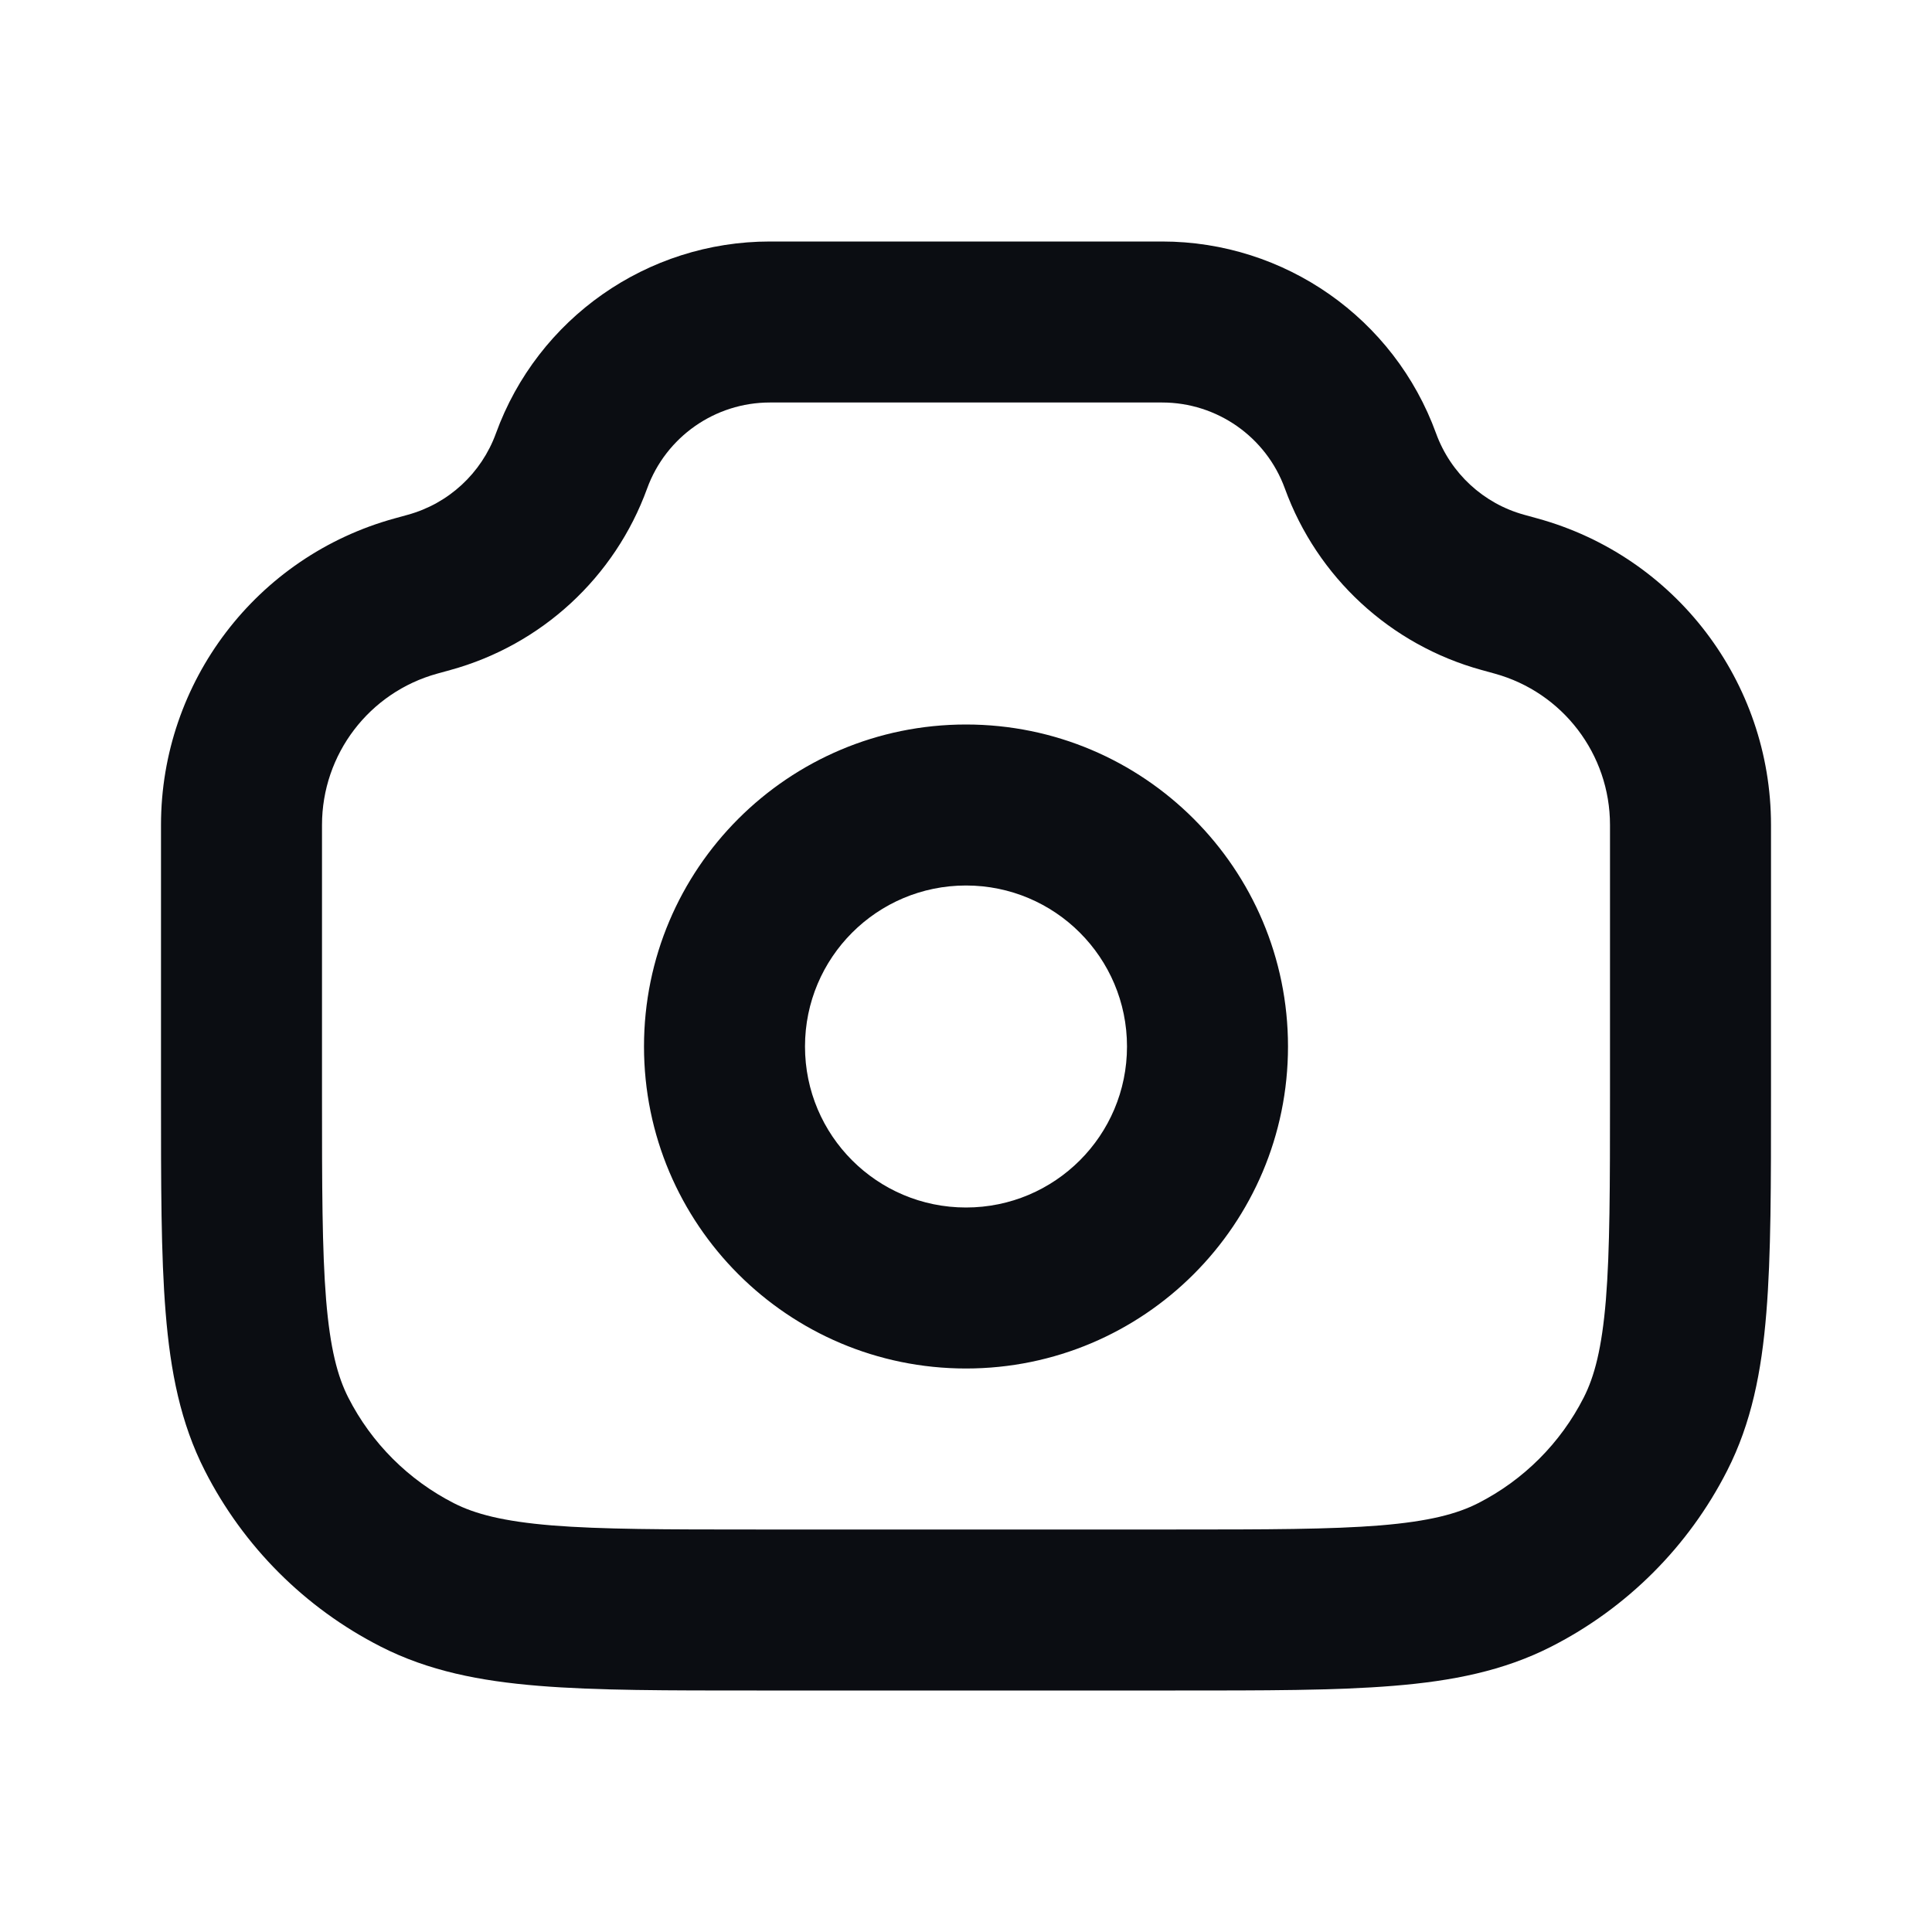 <svg width="24" height="24" viewBox="0 0 24 24" fill="none" xmlns="http://www.w3.org/2000/svg">
<path d="M5.184 19.564L5.638 18.673H5.638L5.184 19.564ZM3.436 17.816L4.327 17.362H4.327L3.436 17.816ZM18.816 19.564L18.362 18.673H18.362L18.816 19.564ZM20.564 17.816L19.673 17.362V17.362L20.564 17.816ZM5.33 7.359L5.595 8.323H5.595L5.33 7.359ZM5.167 7.404L4.902 6.44L4.902 6.44L5.167 7.404ZM18.67 7.359L18.405 8.323H18.405L18.67 7.359ZM18.833 7.404L19.098 6.44V6.44L18.833 7.404ZM7.099 5.727L8.039 6.068L8.039 6.068L7.099 5.727ZM16.901 5.727L15.961 6.068V6.068L16.901 5.727ZM14.6 19H9.4V21H14.6V19ZM9.4 19C8.263 19 7.471 18.999 6.854 18.949C6.249 18.899 5.901 18.807 5.638 18.673L4.73 20.455C5.322 20.757 5.963 20.883 6.691 20.942C7.409 21.001 8.296 21 9.4 21V19ZM2 13.6C2 14.704 1.999 15.591 2.058 16.309C2.117 17.038 2.243 17.678 2.545 18.27L4.327 17.362C4.193 17.099 4.101 16.751 4.051 16.146C4.001 15.529 4 14.737 4 13.6H2ZM5.638 18.673C5.074 18.385 4.615 17.927 4.327 17.362L2.545 18.27C3.024 19.211 3.789 19.976 4.73 20.455L5.638 18.673ZM14.6 21C15.704 21 16.591 21.001 17.309 20.942C18.038 20.883 18.678 20.757 19.27 20.455L18.362 18.673C18.099 18.807 17.751 18.899 17.146 18.949C16.529 18.999 15.737 19 14.6 19V21ZM20 13.6C20 14.737 19.999 15.529 19.949 16.146C19.899 16.751 19.807 17.099 19.673 17.362L21.455 18.27C21.757 17.678 21.883 17.038 21.942 16.309C22.001 15.591 22 14.704 22 13.6H20ZM19.27 20.455C20.211 19.976 20.976 19.211 21.455 18.27L19.673 17.362C19.385 17.927 18.927 18.385 18.362 18.673L19.27 20.455ZM9.564 5H14.436V3H9.564V5ZM5.065 6.395L4.902 6.44L5.432 8.368L5.595 8.323L5.065 6.395ZM18.405 8.323L18.568 8.368L19.098 6.44L18.935 6.395L18.405 8.323ZM6.16 5.385C5.98 5.879 5.572 6.256 5.065 6.395L5.595 8.323C6.727 8.012 7.638 7.172 8.039 6.068L6.16 5.385ZM15.961 6.068C16.362 7.172 17.273 8.012 18.405 8.323L18.935 6.395C18.428 6.256 18.02 5.879 17.84 5.385L15.961 6.068ZM14.436 5C15.118 5 15.728 5.427 15.961 6.068L17.84 5.385C17.32 3.953 15.959 3 14.436 3V5ZM9.564 3C8.041 3 6.68 3.953 6.16 5.385L8.039 6.068C8.272 5.427 8.882 5 9.564 5V3ZM18.568 8.368C19.414 8.601 20 9.37 20 10.248H22C22 8.47 20.812 6.911 19.098 6.44L18.568 8.368ZM4.902 6.44C3.188 6.911 2 8.47 2 10.248H4C4 9.37 4.586 8.601 5.432 8.368L4.902 6.44ZM14 13C14 14.105 13.105 15 12 15V17C14.209 17 16 15.209 16 13H14ZM12 15C10.895 15 10 14.105 10 13H8C8 15.209 9.791 17 12 17V15ZM10 13C10 11.895 10.895 11 12 11V9C9.791 9 8 10.791 8 13H10ZM12 11C13.105 11 14 11.895 14 13H16C16 10.791 14.209 9 12 9V11ZM4 13.6V10.248H2V13.6H4ZM20 10.248V13.6H22V10.248H20Z" fill="#0B0D12"/>
</svg>
